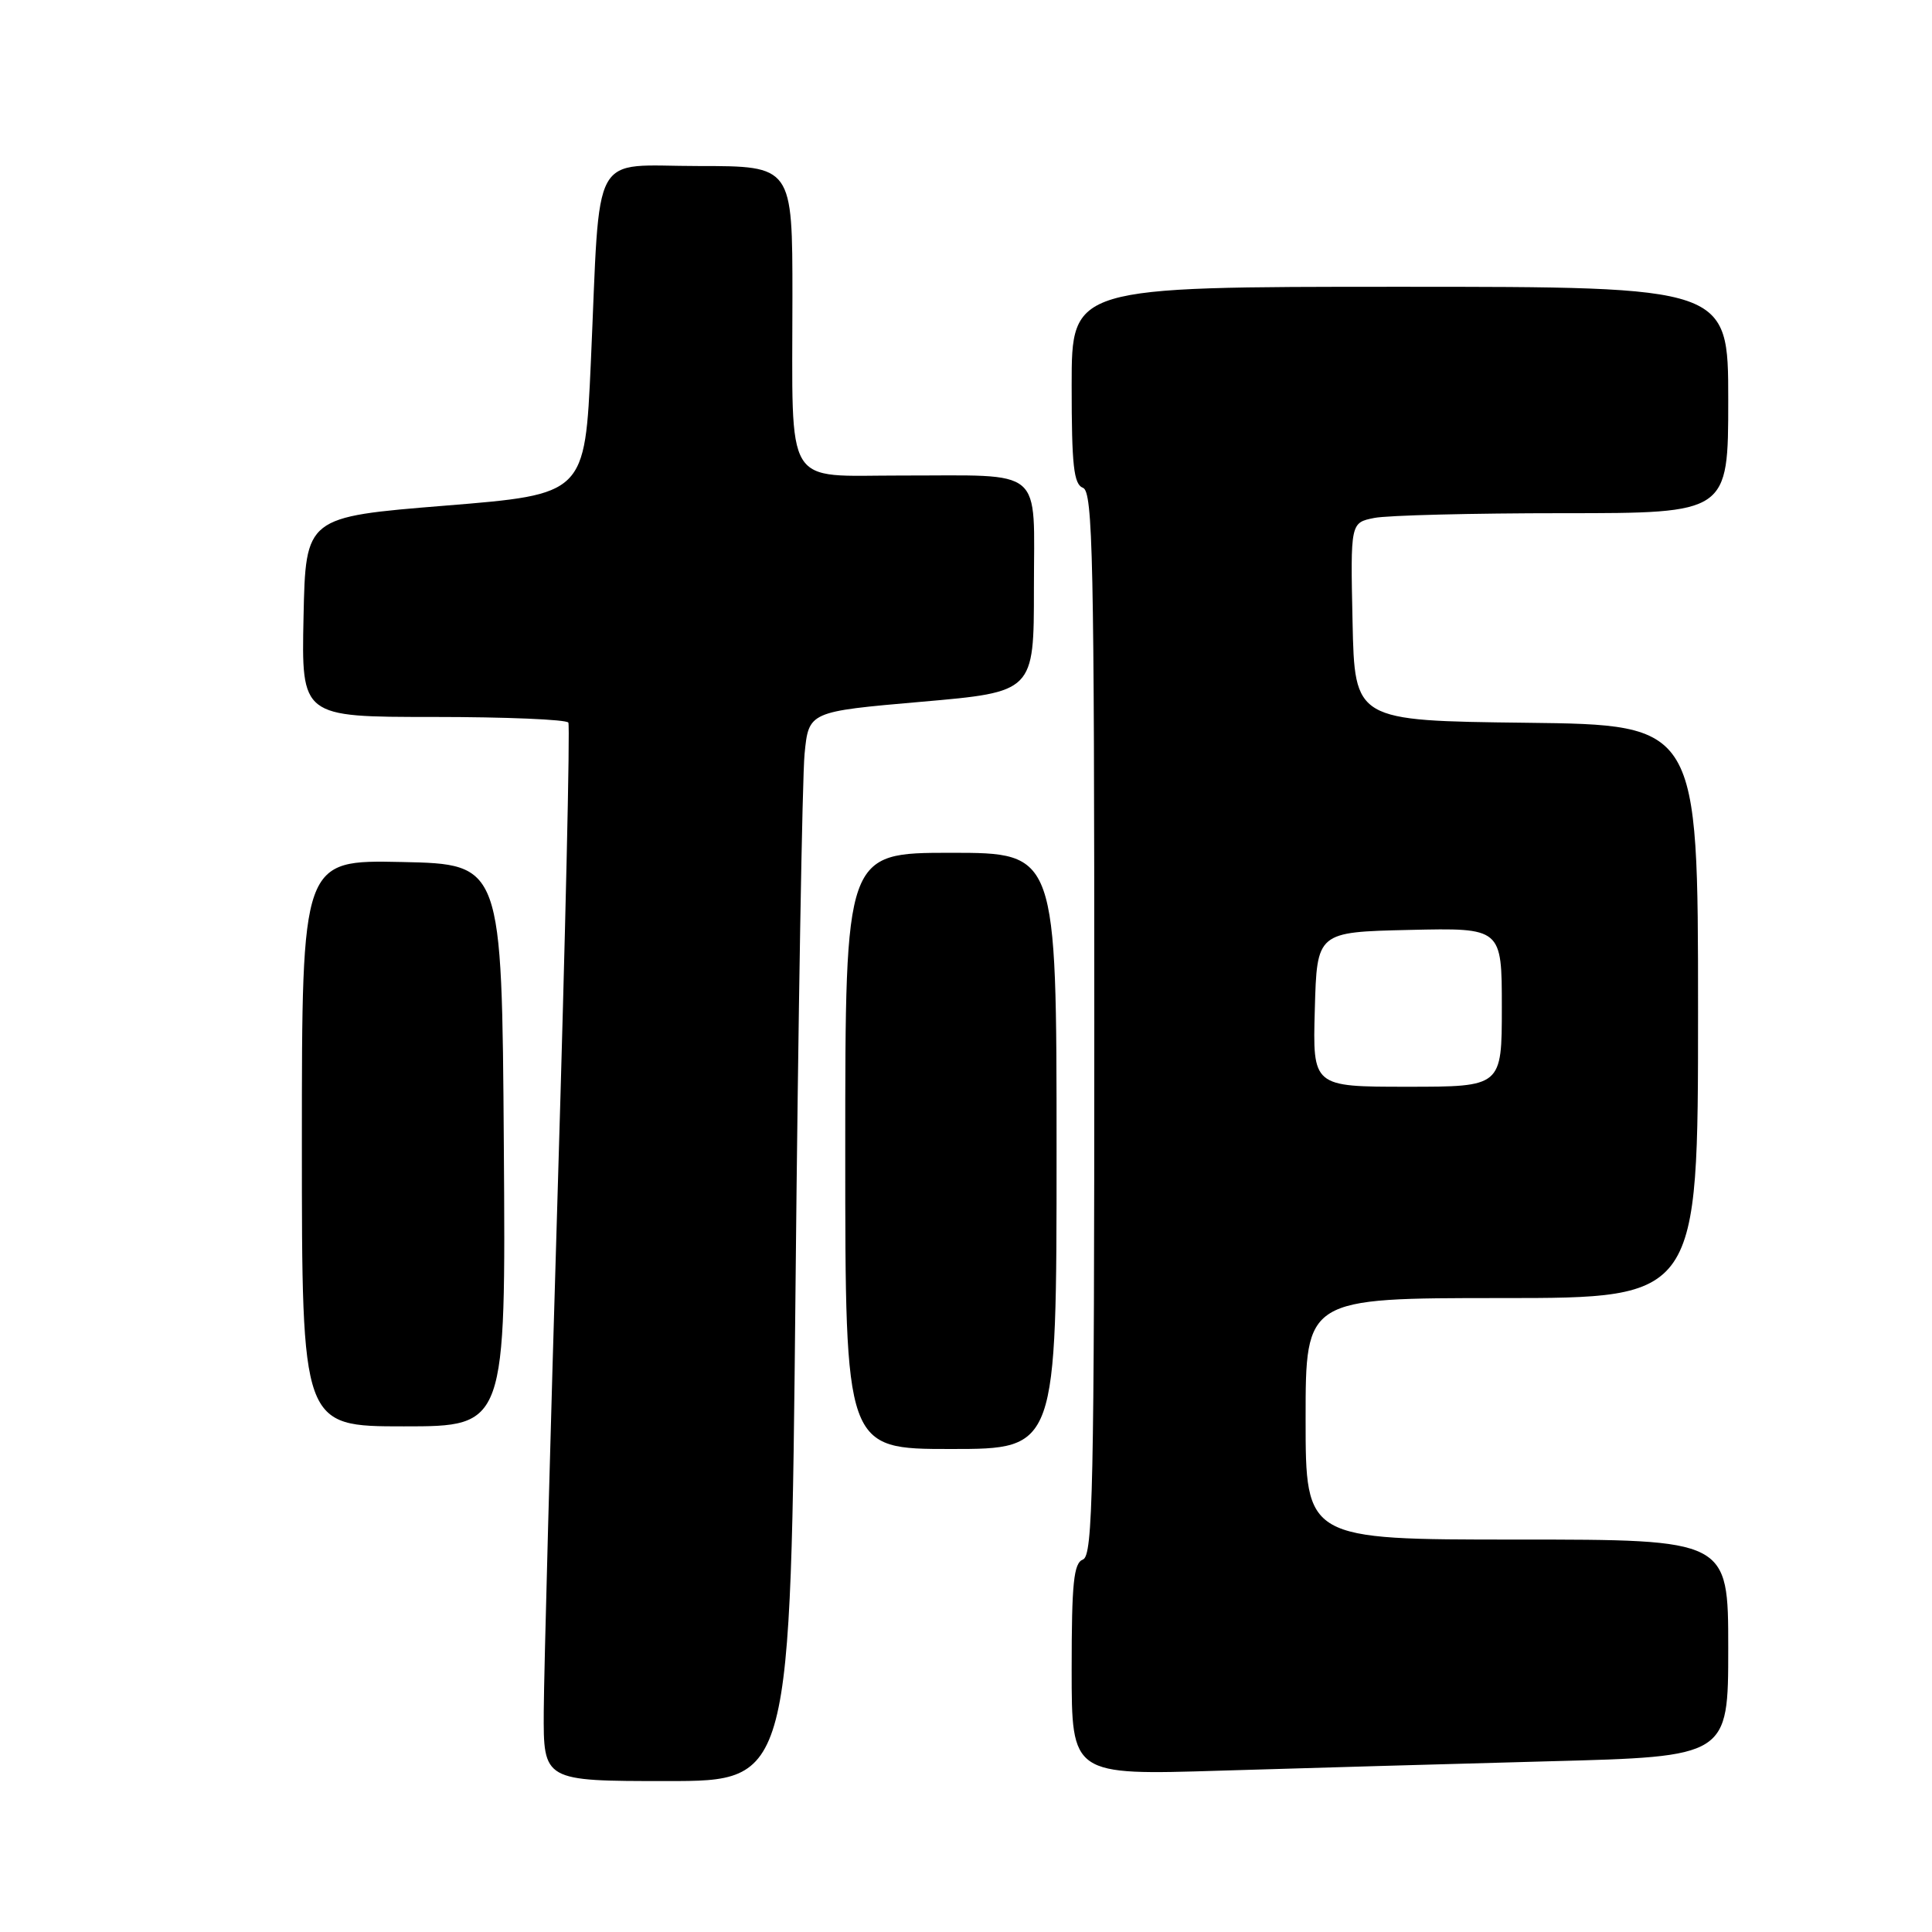 <?xml version="1.0" encoding="UTF-8" standalone="no"?>
<!DOCTYPE svg PUBLIC "-//W3C//DTD SVG 1.1//EN" "http://www.w3.org/Graphics/SVG/1.1/DTD/svg11.dtd" >
<svg xmlns="http://www.w3.org/2000/svg" xmlns:xlink="http://www.w3.org/1999/xlink" version="1.1" viewBox="0 0 256 256">
 <g >
 <path fill="currentColor"
d=" M 105.41 170.75 C 105.76 134.86 106.31 102.98 106.61 99.90 C 107.16 94.29 107.16 94.29 122.08 92.99 C 137.00 91.69 137.00 91.69 137.00 77.96 C 137.00 61.65 138.63 63.03 119.38 63.01 C 103.72 63.00 105.00 65.11 105.00 39.38 C 105.00 22.00 105.00 22.00 92.56 22.00 C 78.06 22.00 79.58 19.24 78.29 48.00 C 77.50 65.50 77.50 65.50 59.00 67.00 C 40.50 68.50 40.50 68.50 40.22 81.75 C 39.94 95.00 39.94 95.00 57.41 95.00 C 67.02 95.00 75.08 95.34 75.31 95.75 C 75.55 96.16 74.92 123.72 73.92 157.00 C 72.92 190.28 72.08 221.66 72.05 226.75 C 72.00 236.00 72.00 236.00 88.38 236.00 C 104.76 236.00 104.76 236.00 105.41 170.75 Z  M 205.25 233.38 C 229.00 232.76 229.00 232.76 229.00 218.38 C 229.00 204.00 229.00 204.00 201.00 204.00 C 173.00 204.00 173.00 204.00 173.00 188.00 C 173.00 172.00 173.00 172.00 199.00 172.00 C 225.00 172.00 225.00 172.00 225.00 134.02 C 225.00 96.04 225.00 96.04 202.25 95.77 C 179.50 95.50 179.50 95.50 179.22 82.38 C 178.94 69.26 178.94 69.26 182.10 68.63 C 183.83 68.28 195.09 68.00 207.13 68.00 C 229.00 68.00 229.00 68.00 229.00 53.00 C 229.00 38.00 229.00 38.00 185.50 38.00 C 142.00 38.00 142.00 38.00 142.00 51.03 C 142.00 61.69 142.27 64.17 143.50 64.64 C 144.81 65.14 145.00 73.96 145.00 135.64 C 145.00 197.32 144.81 206.13 143.50 206.64 C 142.27 207.11 142.00 209.69 142.00 221.22 C 142.00 235.23 142.00 235.23 161.75 234.62 C 172.61 234.29 192.19 233.73 205.25 233.38 Z  M 140.00 152.50 C 140.00 113.00 140.00 113.00 126.00 113.00 C 112.00 113.00 112.00 113.00 112.00 152.50 C 112.00 192.00 112.00 192.00 126.00 192.00 C 140.00 192.00 140.00 192.00 140.00 152.50 Z  M 66.76 151.75 C 66.50 114.50 66.50 114.50 53.25 114.22 C 40.00 113.94 40.00 113.94 40.00 151.47 C 40.00 189.00 40.00 189.00 53.51 189.00 C 67.02 189.00 67.02 189.00 66.76 151.75 Z  M 174.22 133.75 C 174.50 123.50 174.50 123.50 186.75 123.22 C 199.00 122.94 199.00 122.94 199.00 133.47 C 199.00 144.00 199.00 144.00 186.47 144.00 C 173.93 144.00 173.93 144.00 174.22 133.75 Z "/>
</g>
</svg>